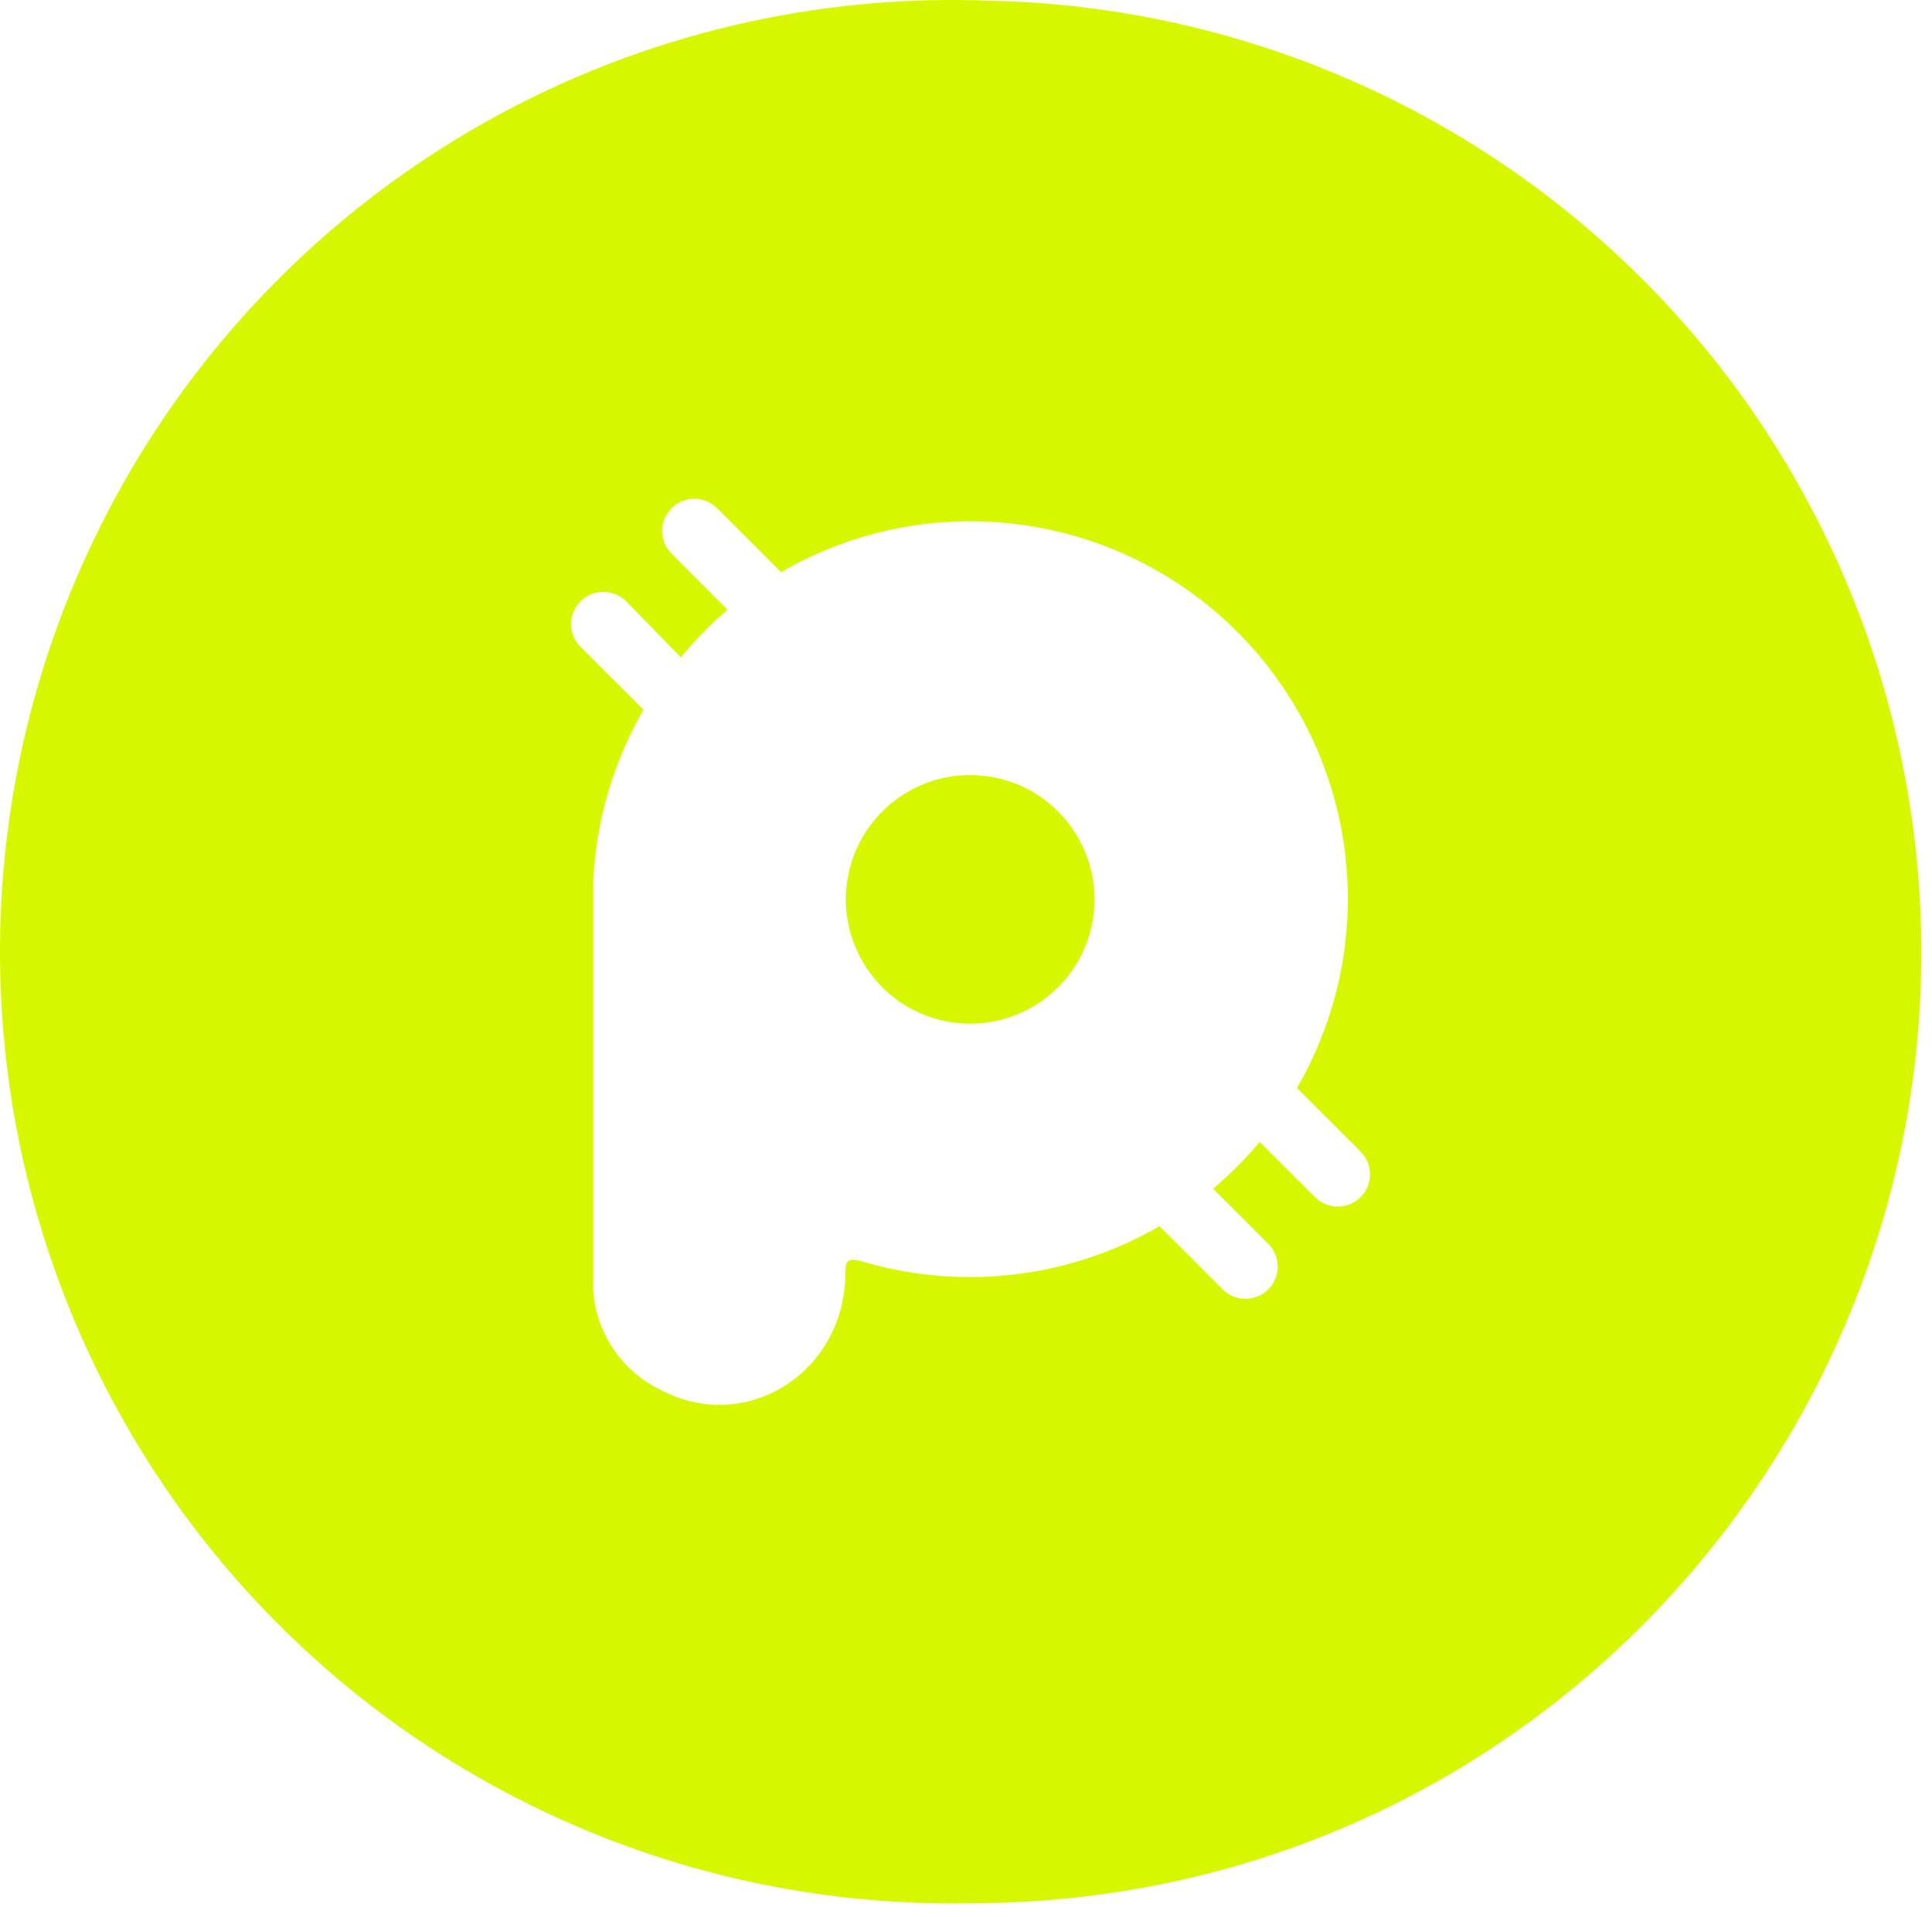 <svg width="132" height="131" viewBox="0 0 132 131" fill="none" xmlns="http://www.w3.org/2000/svg">
<path d="M67.444 0.045C58.767 -0.277 50.113 1.142 41.993 4.218C33.874 7.295 26.452 11.966 20.166 17.956C13.881 23.947 8.858 31.135 5.396 39.098C1.933 47.061 0.099 55.636 0.004 64.319C-0.092 73.001 1.553 81.615 4.839 89.652C8.126 97.689 12.989 104.986 19.141 111.114C25.294 117.241 32.611 122.074 40.661 125.329C48.711 128.583 57.331 130.192 66.013 130.061C102.582 130.165 130.462 100.867 131.249 66.653C131.458 58.083 129.971 49.557 126.873 41.565C123.775 33.572 119.128 26.27 113.198 20.08C107.268 13.89 100.173 8.933 92.321 5.495C84.469 2.056 76.015 0.204 67.444 0.045ZM92.957 81.806C92.544 82.218 91.984 82.45 91.399 82.45C90.815 82.45 90.255 82.218 89.842 81.806L86.07 78.034C85.1 79.189 84.032 80.257 82.877 81.227L86.655 84.999C87.067 85.412 87.299 85.972 87.298 86.556C87.297 87.139 87.065 87.699 86.652 88.111C86.447 88.315 86.205 88.477 85.938 88.587C85.671 88.698 85.384 88.754 85.095 88.754C84.512 88.753 83.952 88.521 83.54 88.108L79.222 83.789C76.28 85.492 73.031 86.599 69.66 87.045C66.29 87.492 62.865 87.269 59.581 86.391L59.055 86.241C57.754 85.864 57.754 86.241 57.754 87.288C57.533 93.961 50.821 98.038 45.085 94.949C43.804 94.323 42.71 93.372 41.911 92.191C41.112 91.01 40.637 89.64 40.533 88.218V60.208C40.722 56.087 41.9 52.072 43.967 48.502L39.603 44.144C39.218 43.726 39.01 43.175 39.021 42.606C39.033 42.037 39.264 41.495 39.667 41.093C40.069 40.691 40.611 40.46 41.179 40.448C41.748 40.436 42.299 40.644 42.718 41.029L46.516 44.918C47.483 43.743 48.552 42.655 49.709 41.667L45.892 37.843C45.686 37.639 45.523 37.396 45.411 37.129C45.3 36.862 45.242 36.576 45.241 36.286C45.241 35.997 45.297 35.71 45.408 35.443C45.518 35.175 45.681 34.932 45.885 34.727C46.09 34.523 46.333 34.361 46.6 34.25C46.868 34.14 47.155 34.083 47.444 34.084C47.733 34.084 48.02 34.142 48.287 34.254C48.554 34.365 48.797 34.529 49 34.734L53.364 39.098C58.283 36.247 64.005 35.102 69.642 35.839C75.279 36.577 80.515 39.156 84.535 43.176C88.555 47.196 91.134 52.431 91.871 58.068C92.609 63.705 91.463 69.428 88.613 74.346L92.938 78.671C93.147 78.874 93.314 79.117 93.428 79.386C93.543 79.654 93.602 79.943 93.604 80.234C93.606 80.526 93.55 80.815 93.439 81.085C93.328 81.355 93.164 81.6 92.957 81.806Z" fill="#D7F701"/>
<path d="M74.671 62.819C75.422 58.188 72.278 53.826 67.648 53.074C63.018 52.322 58.655 55.467 57.903 60.097C57.152 64.727 60.296 69.09 64.926 69.842C69.556 70.593 73.919 67.449 74.671 62.819Z" fill="#D7F701"/>
</svg>
